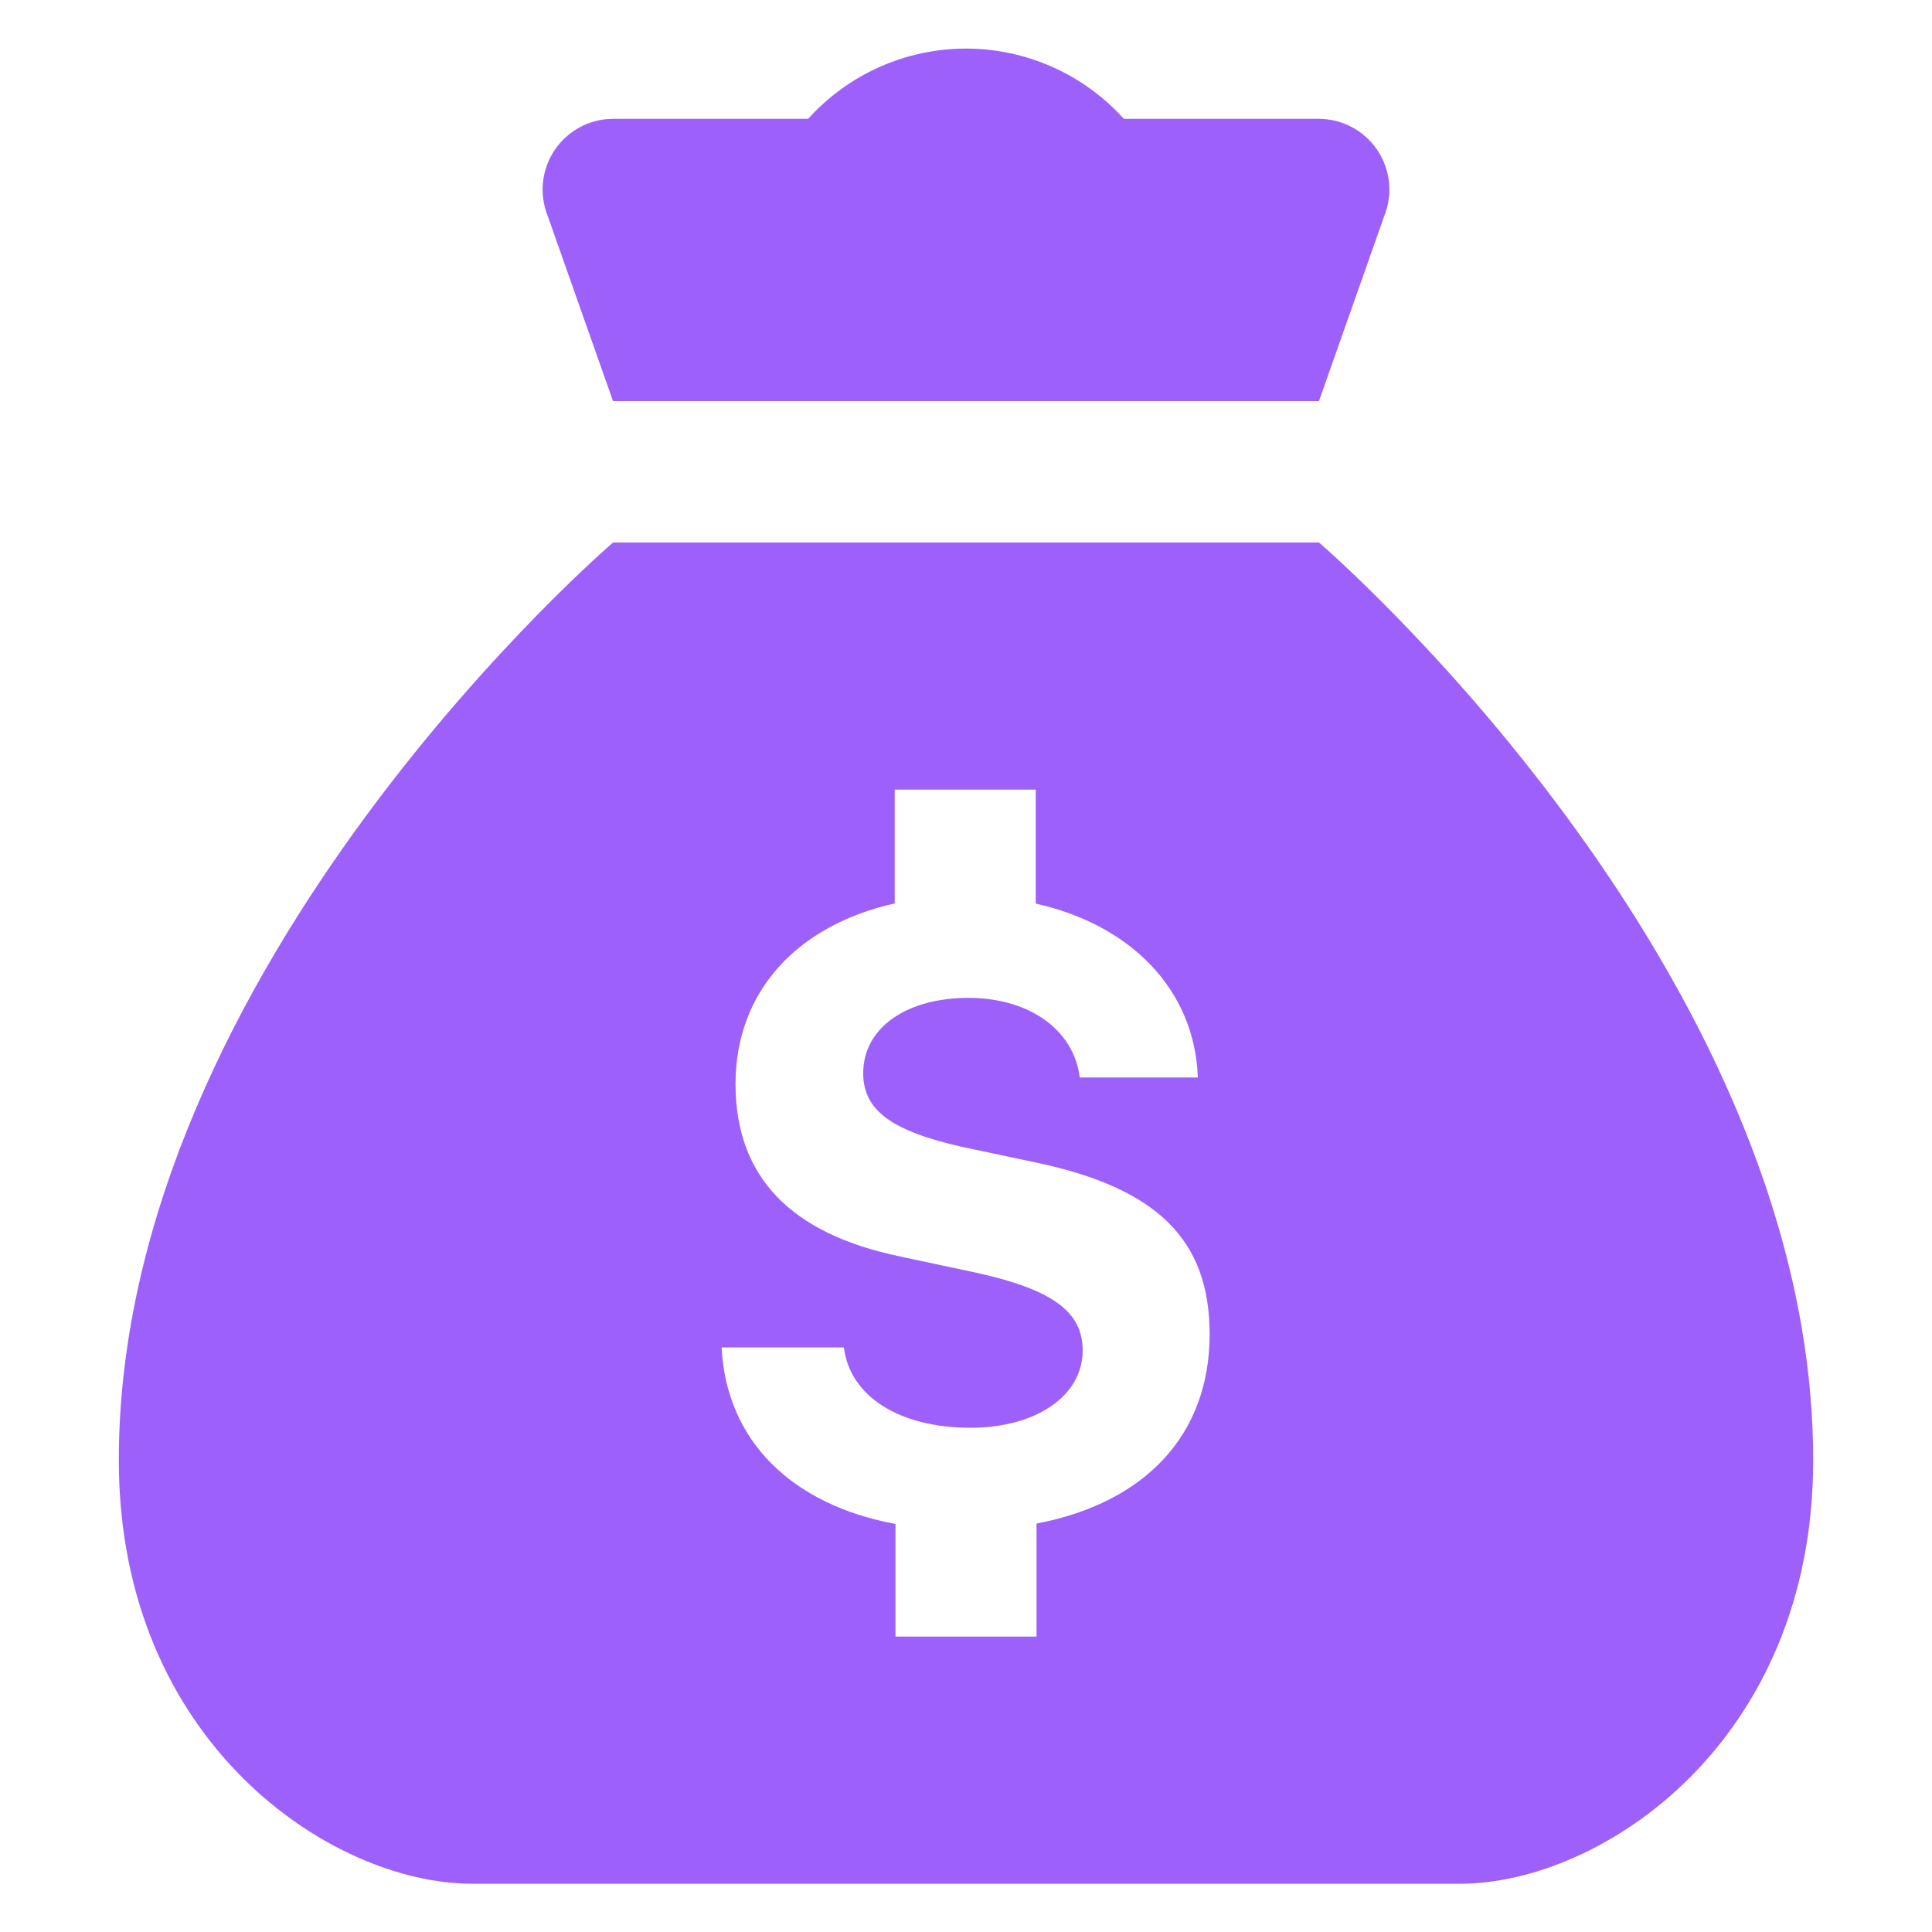<svg width="78" height="78" viewBox="0 0 78 78" fill="none" xmlns="http://www.w3.org/2000/svg">
<path d="M53.251 21.903H24.749C24.749 21.903 4.797 39 4.797 58.953C4.797 70.349 13.377 76.05 19.047 76.05H58.952C64.646 76.05 73.203 70.349 73.203 58.953C73.203 39 53.251 21.903 53.251 21.903ZM41.847 61.511V66.074H36.153V61.527C31.956 60.747 29.32 58.157 29.133 54.398H34.07C34.312 56.371 36.301 57.642 39.179 57.642C41.831 57.642 43.711 56.355 43.711 54.522C43.711 52.962 42.494 52.073 39.499 51.402L36.325 50.724C31.878 49.796 29.695 47.479 29.695 43.758C29.695 40.038 32.175 37.355 36.122 36.473V31.879H41.816V36.481C45.669 37.339 48.235 39.968 48.36 43.501H43.594C43.352 41.574 41.558 40.287 39.093 40.287C36.629 40.287 34.85 41.473 34.85 43.329C34.85 44.835 36.013 45.669 38.875 46.309L41.816 46.933C46.722 47.963 48.836 50.053 48.836 53.867C48.836 57.947 46.215 60.677 41.847 61.511Z" fill="#9D60FB"/>
<path d="M53.25 4.797H45.372C44.567 3.905 43.584 3.191 42.487 2.703C41.389 2.215 40.201 1.962 38.999 1.962C37.798 1.962 36.61 2.215 35.512 2.703C34.414 3.191 33.431 3.905 32.627 4.797H24.749C24.285 4.799 23.828 4.914 23.418 5.133C23.009 5.351 22.659 5.666 22.398 6.05C22.138 6.434 21.975 6.876 21.924 7.337C21.872 7.799 21.935 8.265 22.105 8.697L24.749 16.193H53.25L55.894 8.697C56.064 8.265 56.126 7.799 56.075 7.337C56.024 6.876 55.861 6.434 55.6 6.05C55.34 5.666 54.99 5.351 54.58 5.133C54.171 4.914 53.714 4.799 53.25 4.797Z" fill="#9D60FB"/>
</svg>
